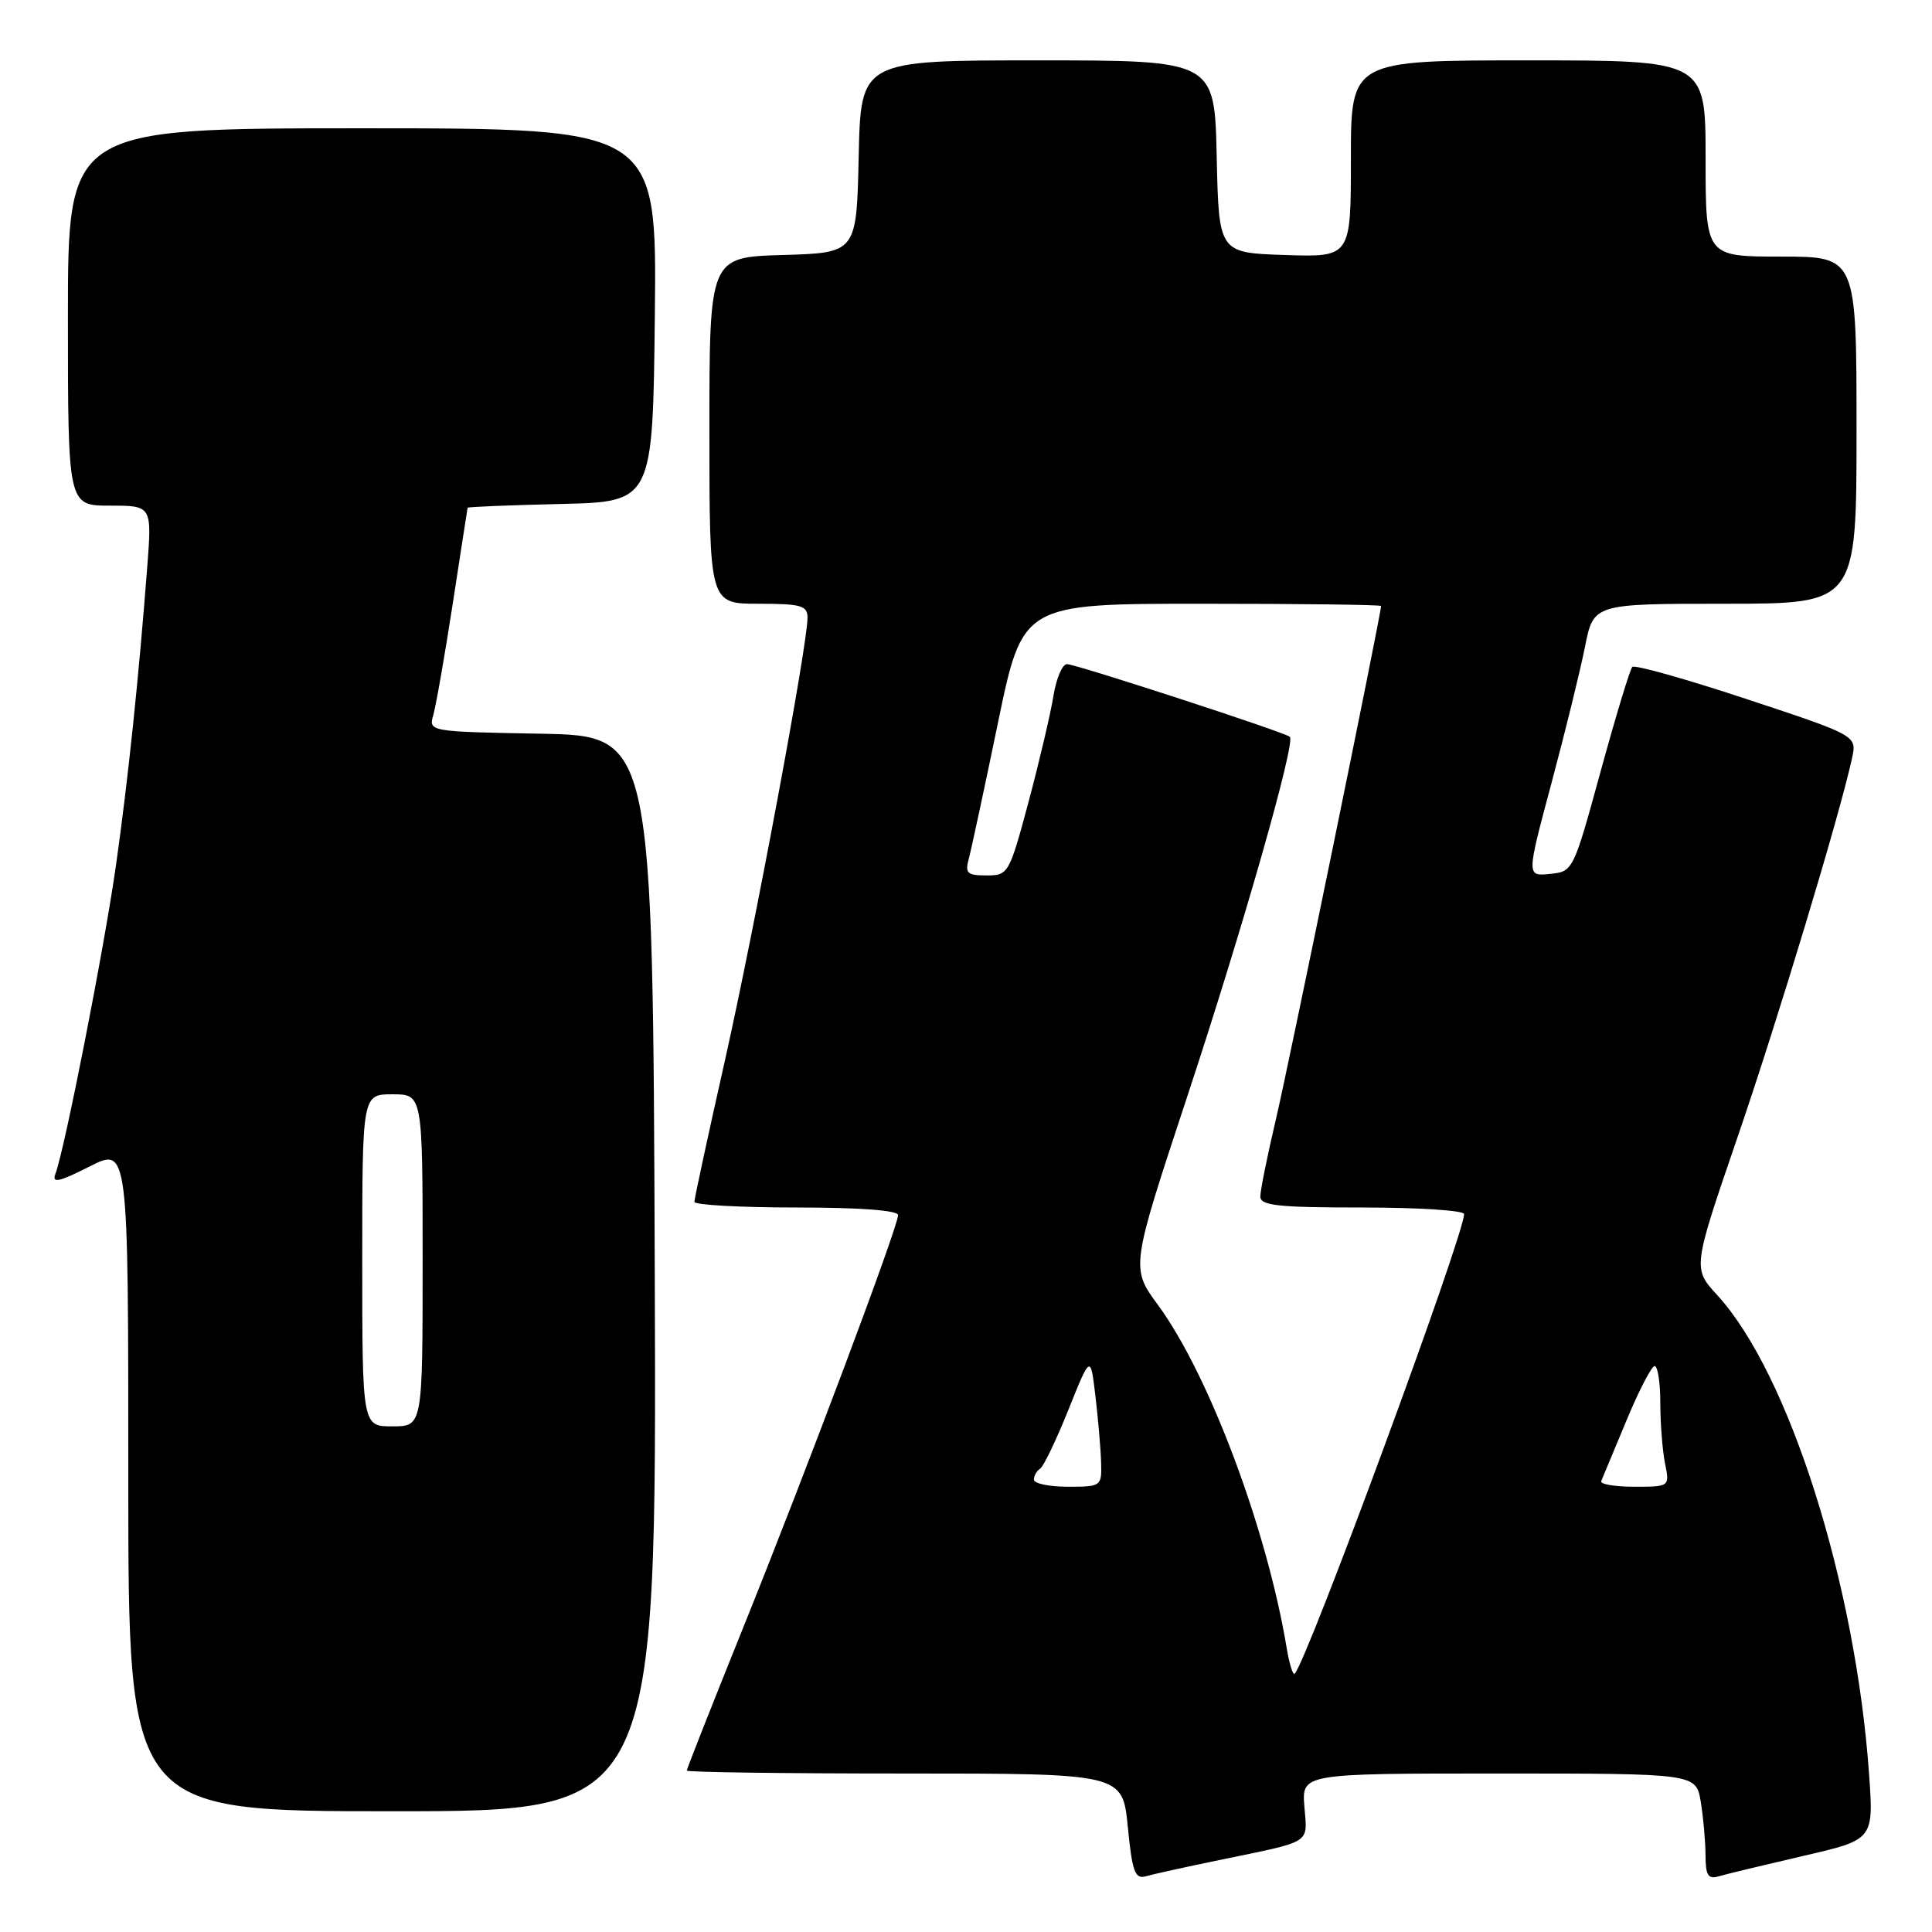 <?xml version="1.0" encoding="UTF-8" standalone="no"?>
<!DOCTYPE svg PUBLIC "-//W3C//DTD SVG 1.1//EN" "http://www.w3.org/Graphics/SVG/1.1/DTD/svg11.dtd" >
<svg xmlns="http://www.w3.org/2000/svg" xmlns:xlink="http://www.w3.org/1999/xlink" version="1.1" viewBox="0 0 256 256">
 <g >
 <path fill="currentColor"
d=" M 161.50 246.48 C 174.05 243.89 173.23 244.40 172.84 239.40 C 172.49 235.00 172.49 235.00 198.61 235.00 C 224.74 235.00 224.74 235.00 225.36 238.75 C 225.70 240.81 225.98 243.99 225.99 245.82 C 226.00 248.50 226.33 249.04 227.75 248.62 C 228.71 248.33 233.73 247.13 238.89 245.93 C 248.28 243.77 248.28 243.77 247.66 235.05 C 245.87 209.83 237.05 182.00 227.56 171.63 C 224.28 168.05 224.28 168.05 230.20 150.78 C 235.59 135.07 243.76 108.02 245.40 100.48 C 246.06 97.47 246.06 97.47 231.46 92.64 C 223.43 89.98 216.60 88.06 216.29 88.37 C 215.98 88.69 214.09 94.92 212.09 102.22 C 208.47 115.43 208.44 115.50 205.36 115.80 C 202.27 116.11 202.27 116.11 205.57 103.80 C 207.38 97.04 209.38 88.91 210.01 85.75 C 211.14 80.00 211.14 80.00 228.57 80.00 C 246.00 80.00 246.00 80.00 246.00 57.00 C 246.00 34.00 246.00 34.00 236.00 34.00 C 226.00 34.00 226.00 34.00 226.00 21.00 C 226.00 8.00 226.00 8.00 202.50 8.00 C 179.00 8.00 179.00 8.00 179.00 21.04 C 179.00 34.08 179.00 34.08 170.25 33.79 C 161.50 33.50 161.50 33.50 161.22 20.75 C 160.94 8.00 160.94 8.00 137.50 8.00 C 114.06 8.00 114.06 8.00 113.78 20.75 C 113.50 33.50 113.50 33.50 103.75 33.79 C 94.00 34.07 94.00 34.07 94.00 57.04 C 94.00 80.00 94.00 80.00 100.50 80.00 C 106.17 80.00 107.00 80.24 107.00 81.86 C 107.00 85.47 100.05 122.72 96.06 140.50 C 93.83 150.40 92.01 158.84 92.01 159.25 C 92.00 159.66 98.08 160.00 105.50 160.00 C 113.94 160.00 119.00 160.38 119.00 161.01 C 119.00 162.54 106.77 195.12 98.40 215.86 C 94.33 225.96 91.00 234.40 91.00 234.61 C 91.00 234.83 103.99 235.00 119.87 235.00 C 148.74 235.00 148.74 235.00 149.44 242.05 C 150.02 248.00 150.39 249.02 151.82 248.62 C 152.74 248.35 157.10 247.39 161.50 246.48 Z  M 86.76 168.75 C 86.50 97.50 86.50 97.50 71.64 97.22 C 56.82 96.95 56.78 96.94 57.42 94.72 C 57.77 93.50 58.93 86.88 59.99 80.00 C 61.05 73.12 61.93 67.40 61.96 67.28 C 61.98 67.16 67.51 66.94 74.25 66.78 C 86.50 66.50 86.50 66.50 86.77 41.75 C 87.03 17.00 87.03 17.00 48.02 17.00 C 9.00 17.00 9.00 17.00 9.00 42.00 C 9.00 67.00 9.00 67.00 14.57 67.00 C 20.14 67.00 20.14 67.00 19.50 75.25 C 18.38 89.85 16.98 103.23 15.39 114.50 C 13.87 125.33 8.56 152.37 7.34 155.55 C 6.85 156.83 7.80 156.63 11.86 154.57 C 17.00 151.97 17.00 151.97 17.00 195.98 C 17.00 240.00 17.00 240.00 52.01 240.00 C 87.01 240.00 87.01 240.00 86.76 168.75 Z  M 170.49 218.35 C 167.86 202.56 160.19 182.12 153.44 172.92 C 149.82 167.99 149.82 167.99 157.33 145.25 C 164.71 122.90 171.71 98.33 170.91 97.63 C 170.20 97.01 142.55 88.00 141.38 88.00 C 140.76 88.00 139.95 89.91 139.58 92.25 C 139.20 94.59 137.72 100.89 136.29 106.25 C 133.73 115.79 133.61 116.00 130.72 116.00 C 128.14 116.00 127.84 115.71 128.38 113.75 C 128.71 112.51 130.45 104.41 132.24 95.75 C 135.50 80.00 135.50 80.00 159.25 80.00 C 172.31 80.00 183.00 80.13 183.00 80.30 C 183.00 81.36 170.75 141.17 169.07 148.29 C 167.93 153.12 167.00 157.74 167.00 158.54 C 167.00 159.75 169.33 160.00 180.50 160.00 C 187.93 160.00 194.00 160.39 194.00 160.87 C 194.00 163.67 173.19 220.14 171.55 221.78 C 171.32 222.01 170.84 220.47 170.49 218.35 Z  M 137.00 196.06 C 137.00 195.54 137.37 194.89 137.82 194.61 C 138.27 194.33 139.96 190.82 141.57 186.80 C 144.50 179.50 144.50 179.50 145.15 185.00 C 145.51 188.03 145.85 191.96 145.90 193.75 C 146.00 196.95 145.93 197.00 141.50 197.00 C 139.03 197.00 137.00 196.58 137.00 196.06 Z  M 212.17 196.25 C 212.35 195.83 213.85 192.24 215.50 188.26 C 217.15 184.28 218.84 181.02 219.25 181.01 C 219.66 181.01 220.00 183.19 220.00 185.88 C 220.00 188.56 220.28 192.16 220.62 193.88 C 221.25 197.00 221.25 197.00 216.54 197.00 C 213.95 197.00 211.98 196.66 212.17 196.25 Z  M 48.00 167.00 C 48.00 145.00 48.00 145.00 52.00 145.00 C 56.00 145.00 56.00 145.00 56.00 167.00 C 56.00 189.00 56.00 189.00 52.00 189.00 C 48.00 189.00 48.00 189.00 48.00 167.00 Z "/>
</g>
</svg>